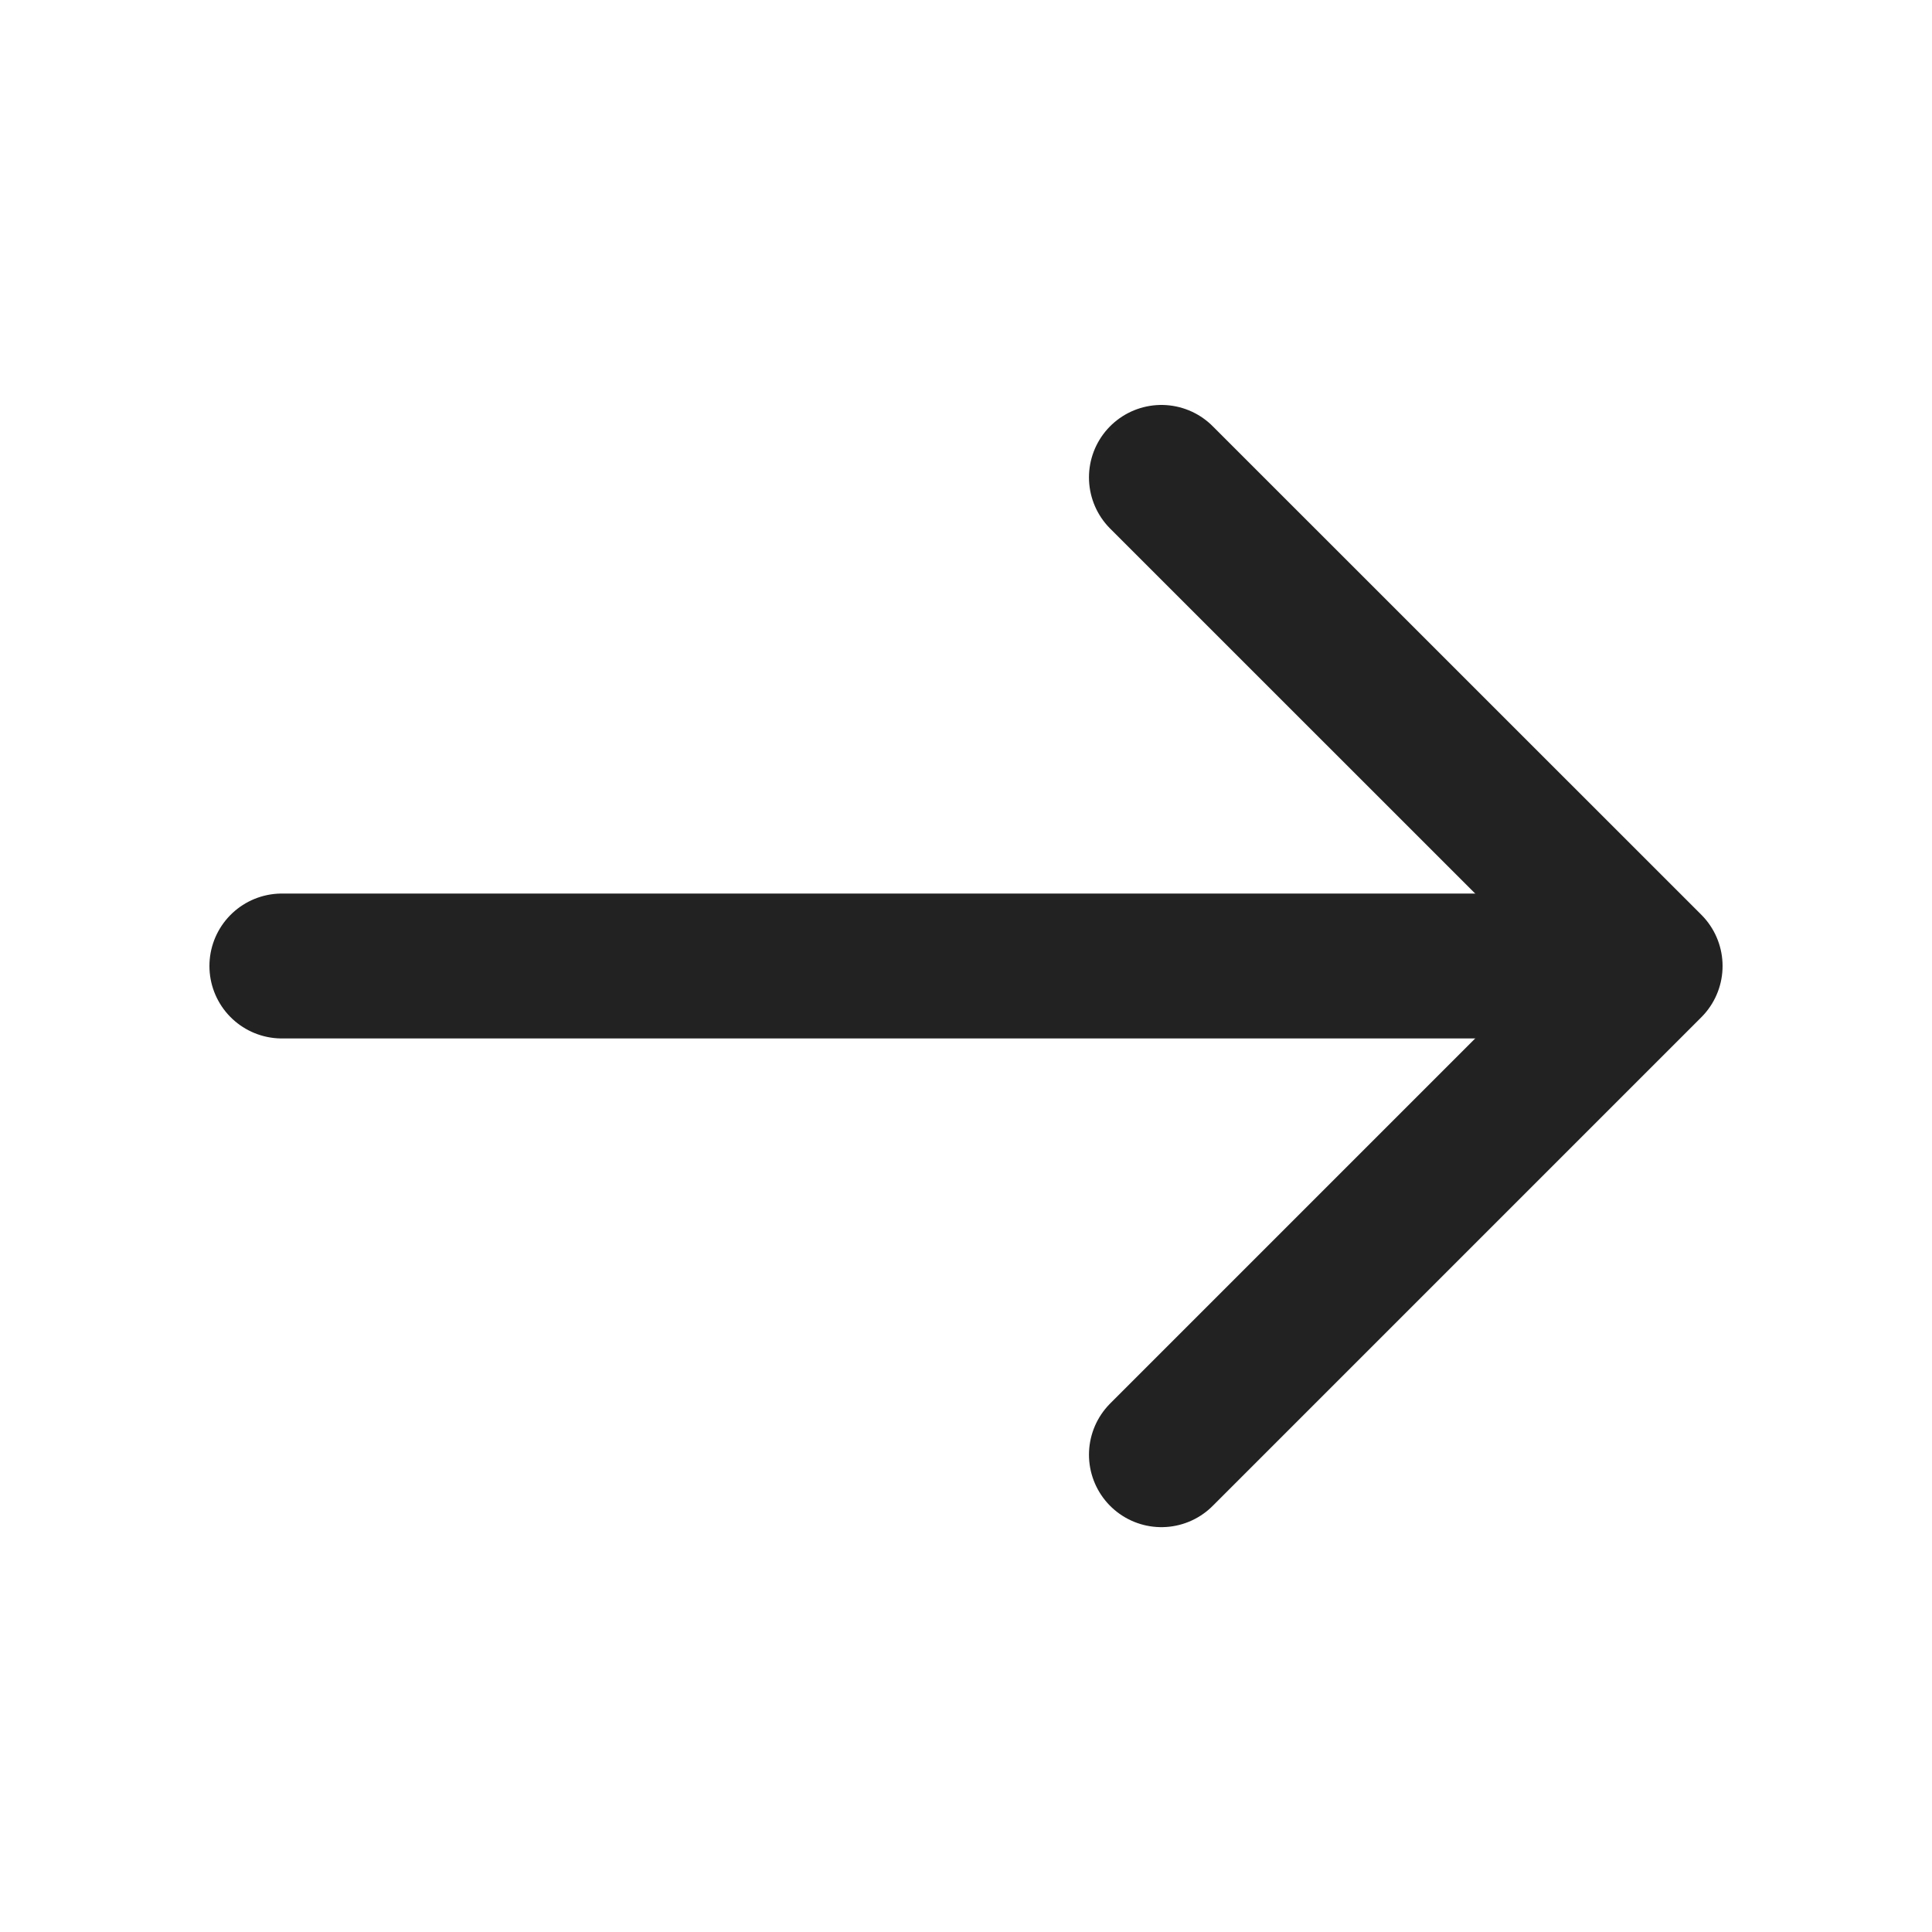 <svg width="20" height="20" viewBox="0 0 20 20" fill="none" xmlns="http://www.w3.org/2000/svg">
<path d="M12.023 4.942L17.082 10L12.023 15.059" stroke="#222222" stroke-width="1.5" stroke-miterlimit="10" stroke-linecap="round" stroke-linejoin="round"/>
<path d="M2.918 10H16.943" stroke="#222222" stroke-width="1.5" stroke-miterlimit="10" stroke-linecap="round" stroke-linejoin="round"/>
</svg>
